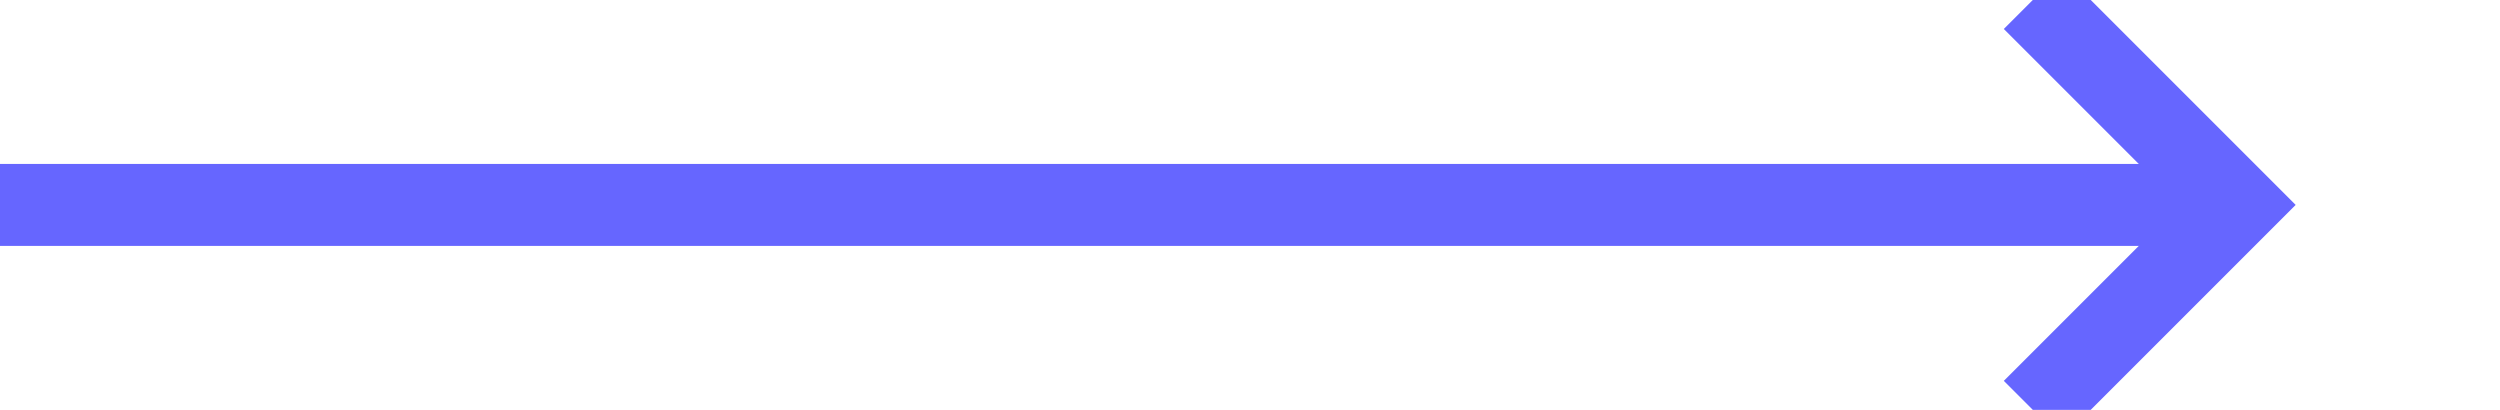 ﻿<?xml version="1.0" encoding="utf-8"?>
<svg version="1.1" xmlns:xlink="http://www.w3.org/1999/xlink" width="61px" height="10px" preserveAspectRatio="xMinYMid meet" viewBox="1437 492  61 8" xmlns="http://www.w3.org/2000/svg">
  <path d="M 1437 496  L 1491 496  " stroke-width="2" stroke="#6666ff" fill="none" />
  <path d="M 1485.893 491.707  L 1490.186 496  L 1485.893 500.293  L 1487.307 501.707  L 1492.307 496.707  L 1493.014 496  L 1492.307 495.293  L 1487.307 490.293  L 1485.893 491.707  Z " fill-rule="nonzero" fill="#6666ff" stroke="none" />
</svg>